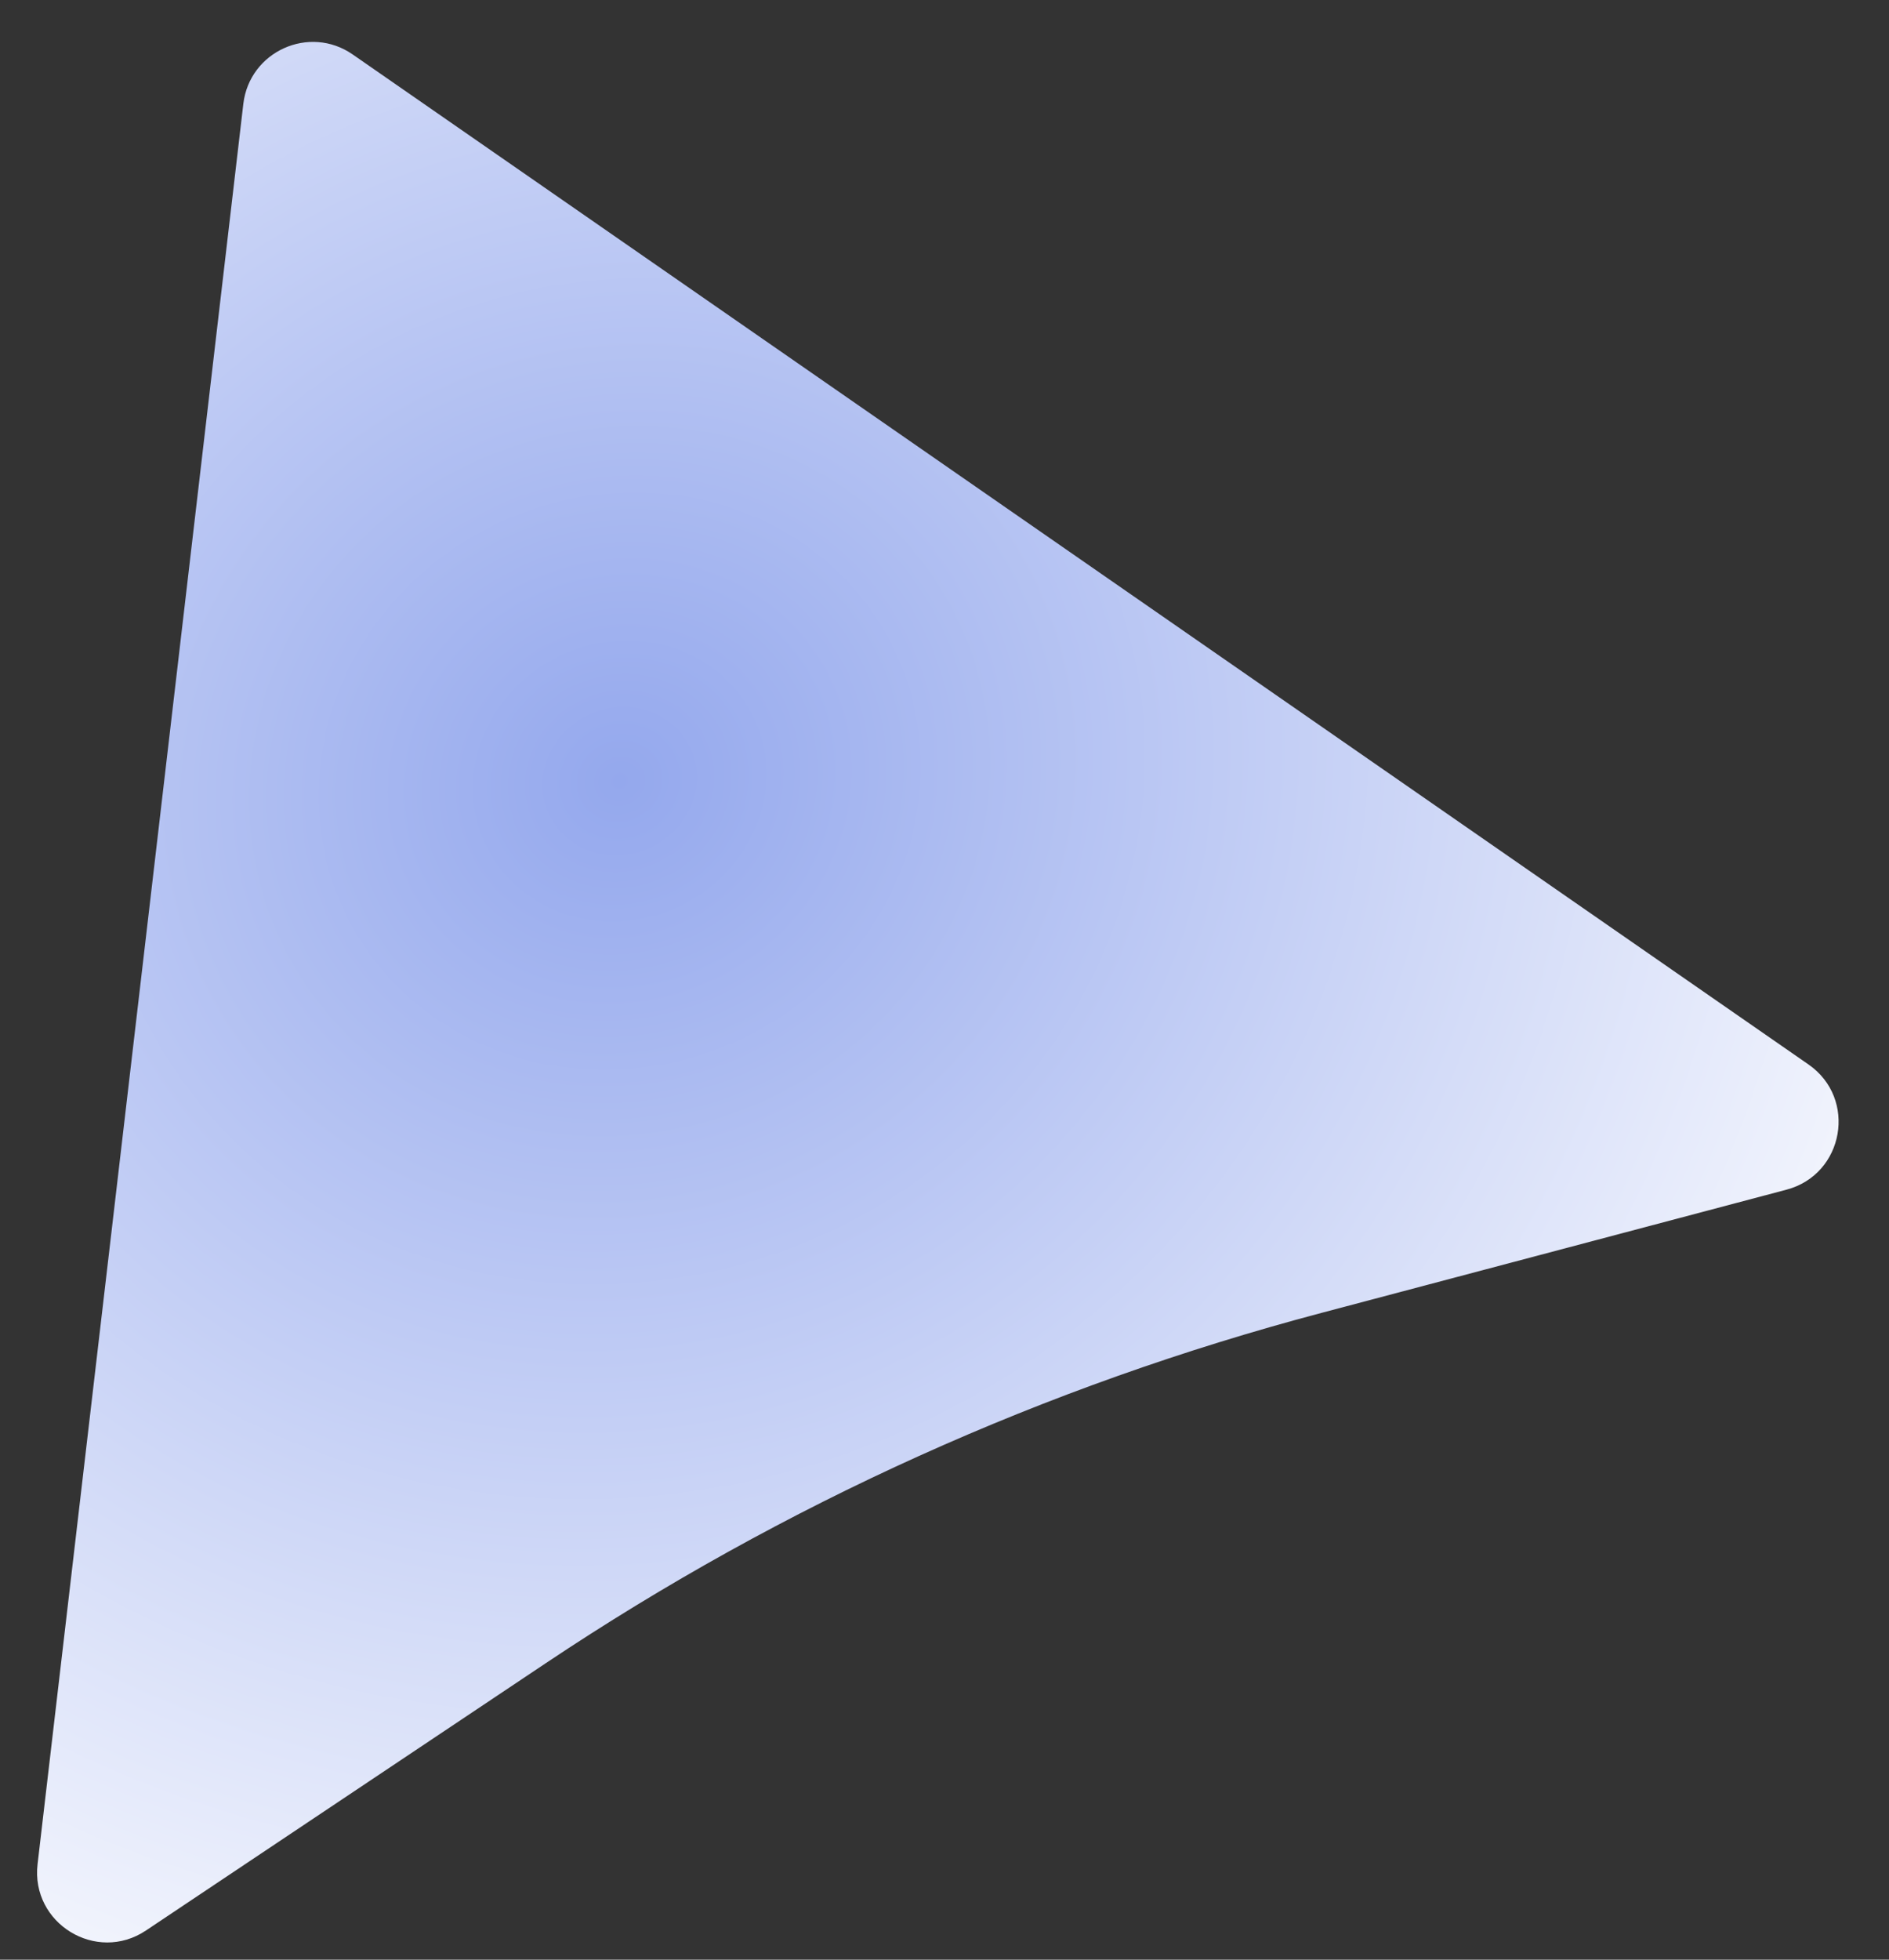 <svg width="27" height="28" viewBox="0 0 27 28" fill="none" xmlns="http://www.w3.org/2000/svg">
<rect x="0" y="0" width="27" height="28" fill="#333333" stroke="none"/>
<path d="M3.478 1.484C3.566 0.734 4.421 0.348 5.041 0.778L25.849 15.209C26.55 15.695 26.36 16.779 25.535 16.998L18.89 18.758C14.943 19.803 11.196 21.494 7.802 23.763L2.086 27.583C1.377 28.057 0.438 27.482 0.537 26.635L3.478 1.484Z" fill="url(#paint0_radial_33_626)"/>
<defs>
<radialGradient id="paint0_radial_33_626" cx="0" cy="0" r="1" gradientUnits="userSpaceOnUse" gradientTransform="translate(8.814 11.222) rotate(-24.294) scale(21.612 20.246)">
<stop stop-color="#94A8ED"/>
<stop offset="1" stop-color="white"/>
</radialGradient>
</defs>
</svg>
